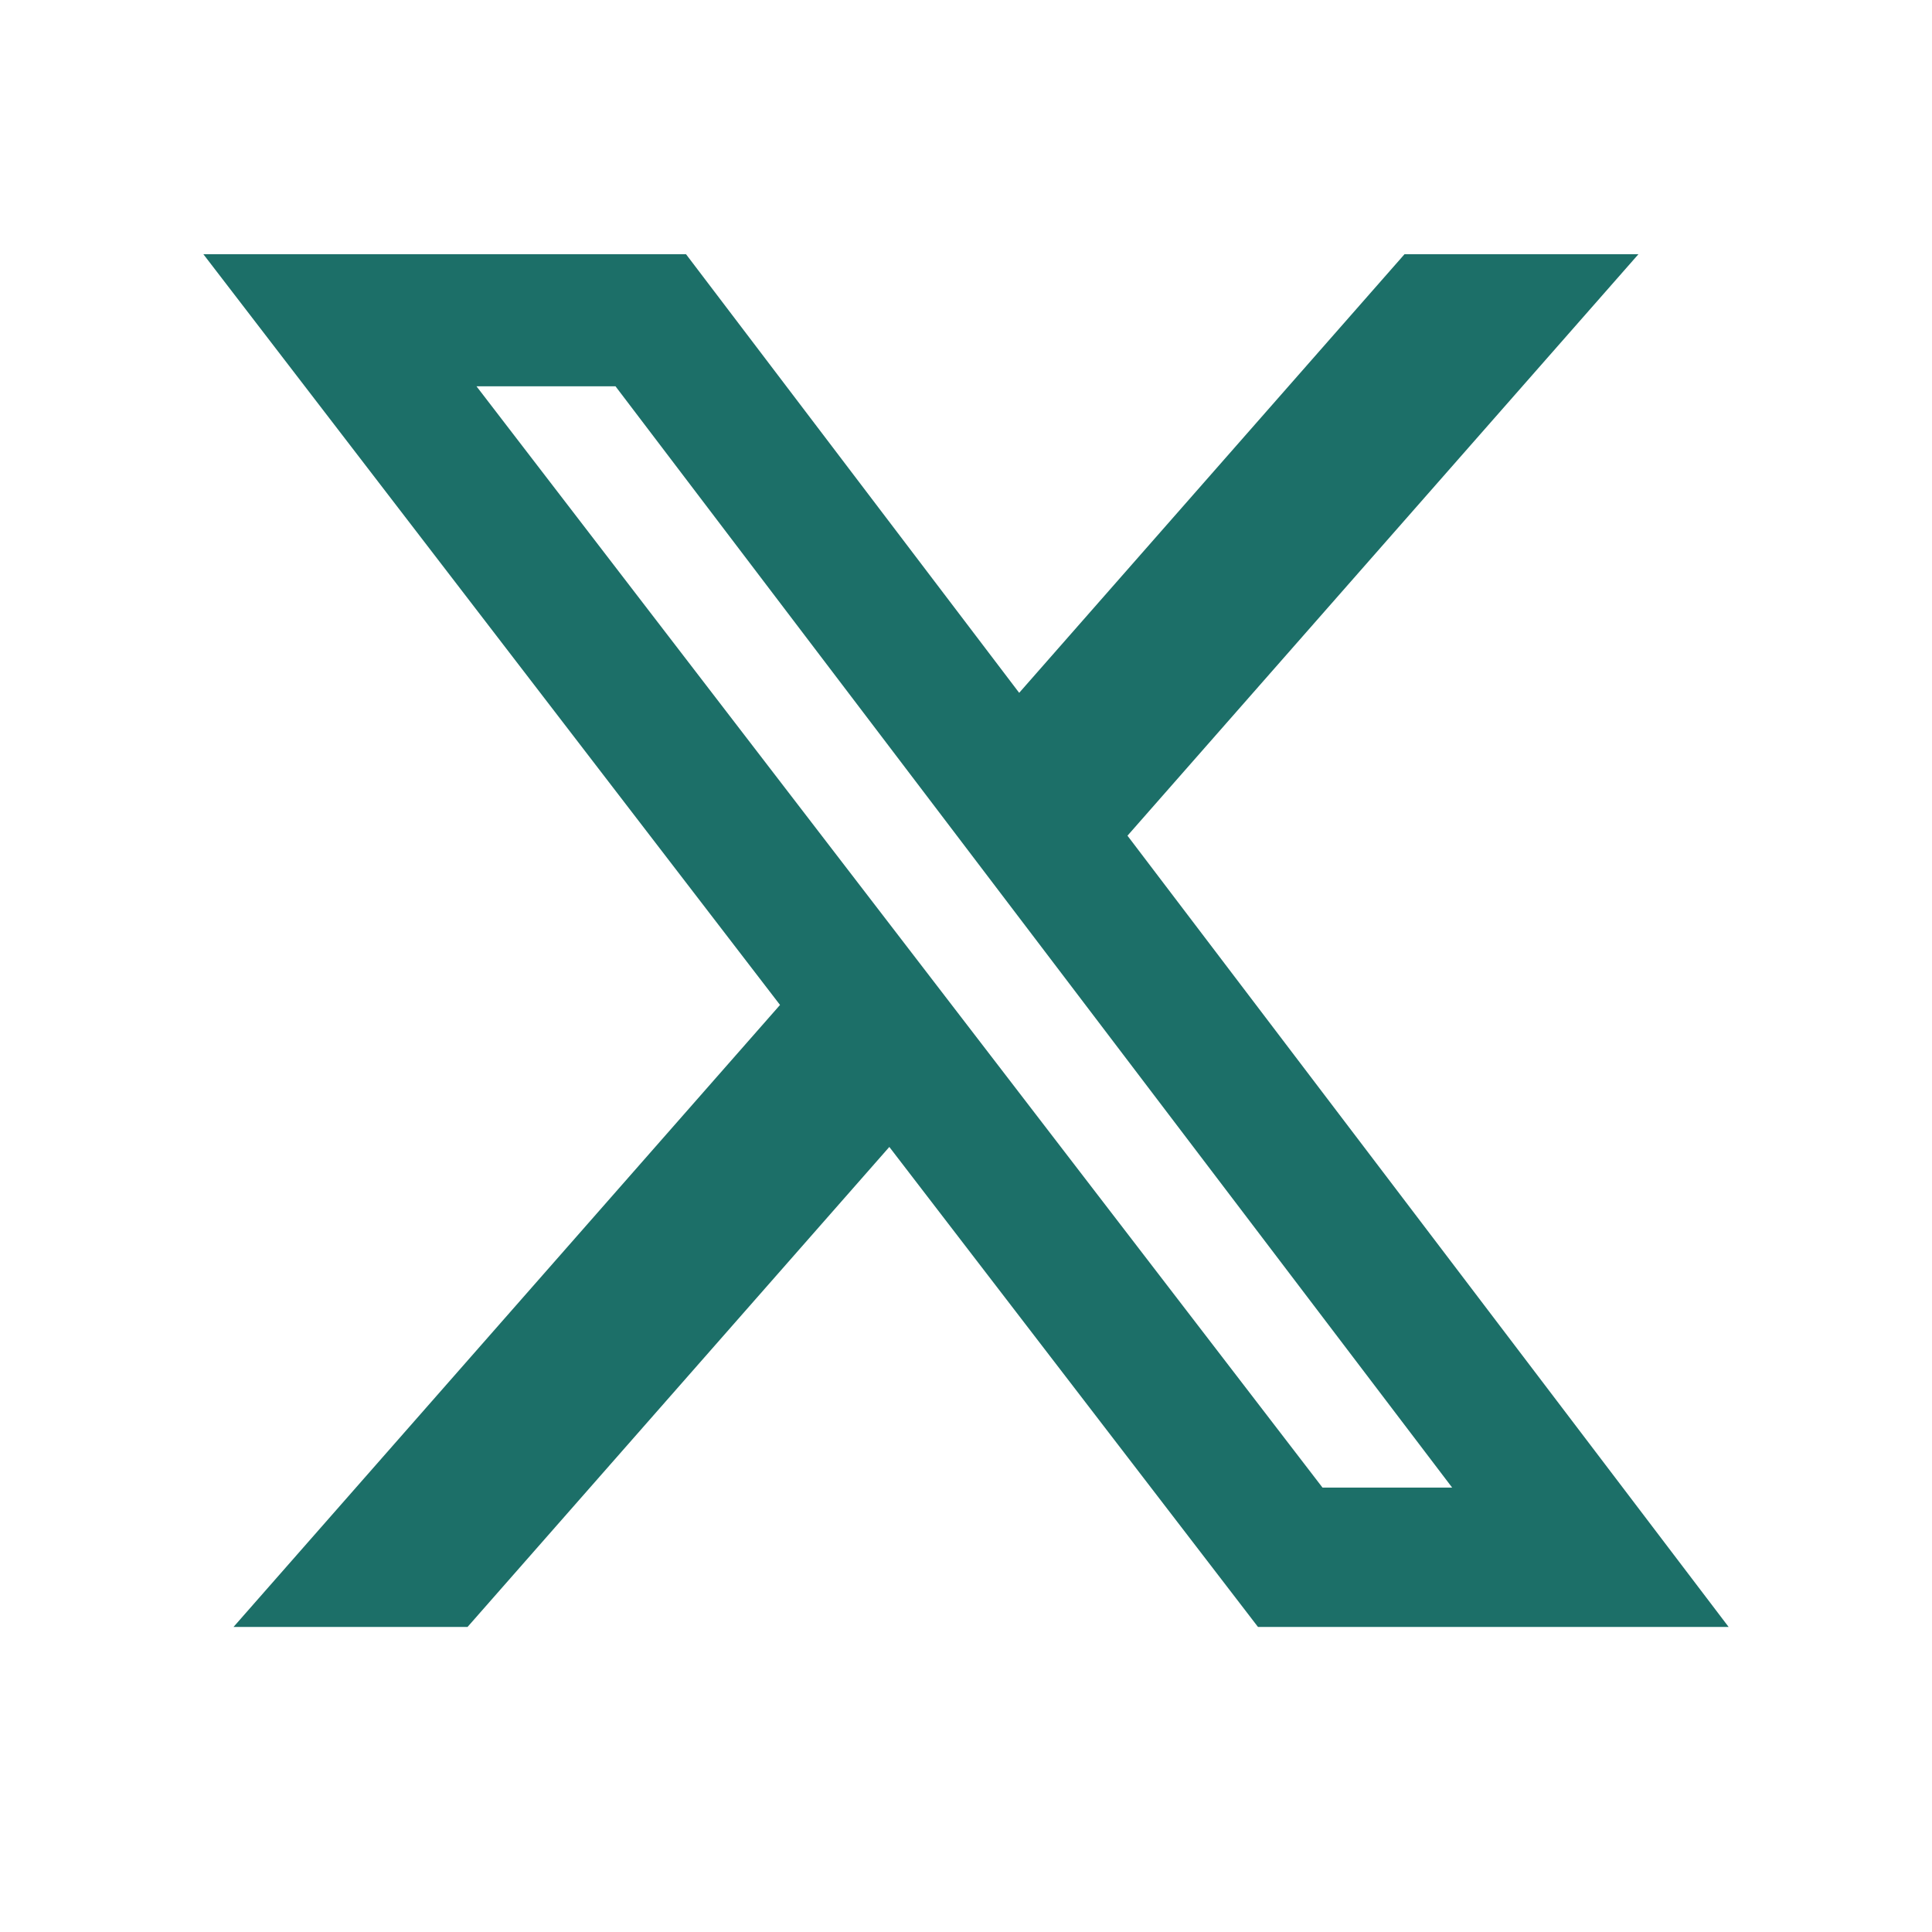 <svg width="38" height="38" viewBox="0 0 38 38" fill="none" xmlns="http://www.w3.org/2000/svg">
<g id="bi:twitter-x">
<path id="Vector" d="M27.625 5H32.226L22.176 16.437L34 32H24.743L17.492 22.559L9.196 32H4.593L15.342 19.766L4 5H13.493L20.046 13.627L27.625 5ZM26.012 29.259H28.562L12.106 7.598H9.372L26.012 29.259Z" fill="#1C6F68"/>
</g>
</svg>
